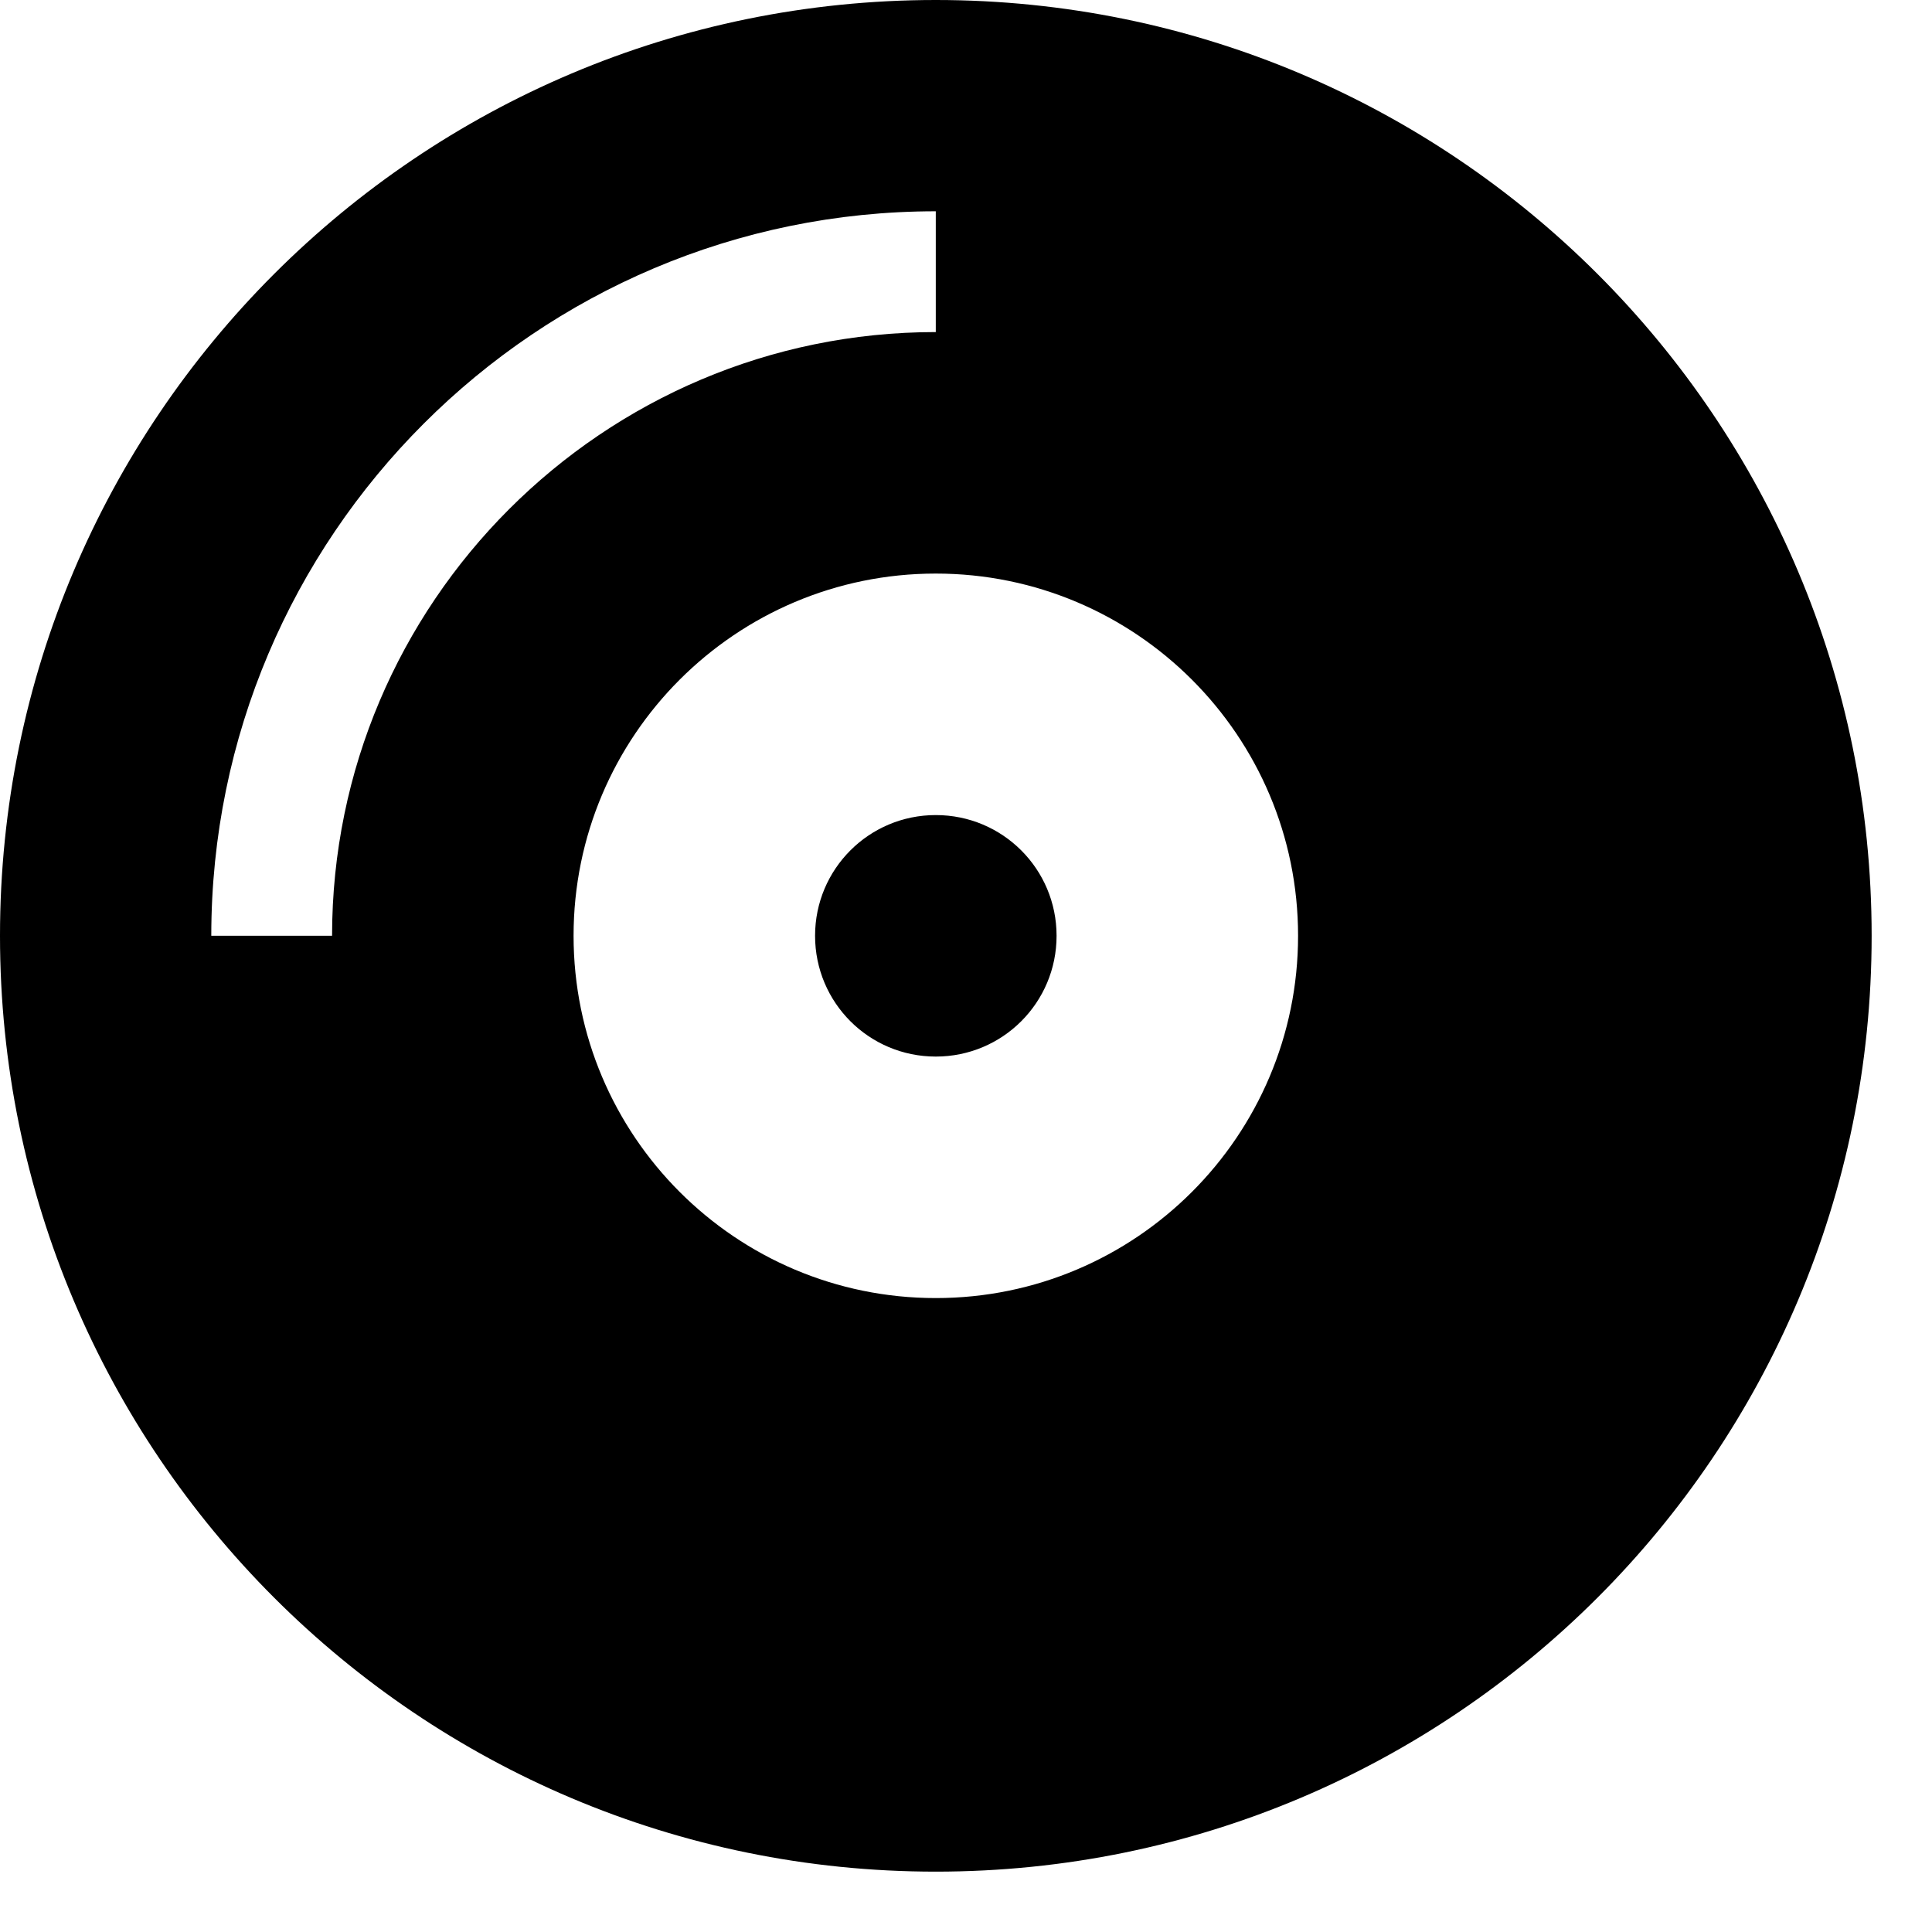 <svg width="25" height="25" viewBox="0 0 25 25" fill="none" xmlns="http://www.w3.org/2000/svg">
<path d="M12.109 0C5.42 0 0 5.42 0 12.109C0 18.799 5.42 24.219 12.109 24.219C18.799 24.219 24.219 18.799 24.219 12.109C24.219 5.42 18.799 0 12.109 0ZM4.297 12.109H2.734C2.734 6.938 6.938 2.734 12.109 2.734V4.297C7.803 4.297 4.297 7.803 4.297 12.109ZM12.109 16.797C9.521 16.797 7.422 14.697 7.422 12.109C7.422 9.521 9.521 7.422 12.109 7.422C14.697 7.422 16.797 9.521 16.797 12.109C16.797 14.697 14.697 16.797 12.109 16.797ZM12.109 10.547C11.245 10.547 10.547 11.245 10.547 12.109C10.547 12.974 11.245 13.672 12.109 13.672C12.974 13.672 13.672 12.974 13.672 12.109C13.672 11.245 12.974 10.547 12.109 10.547Z" fill="black"/>
</svg>
